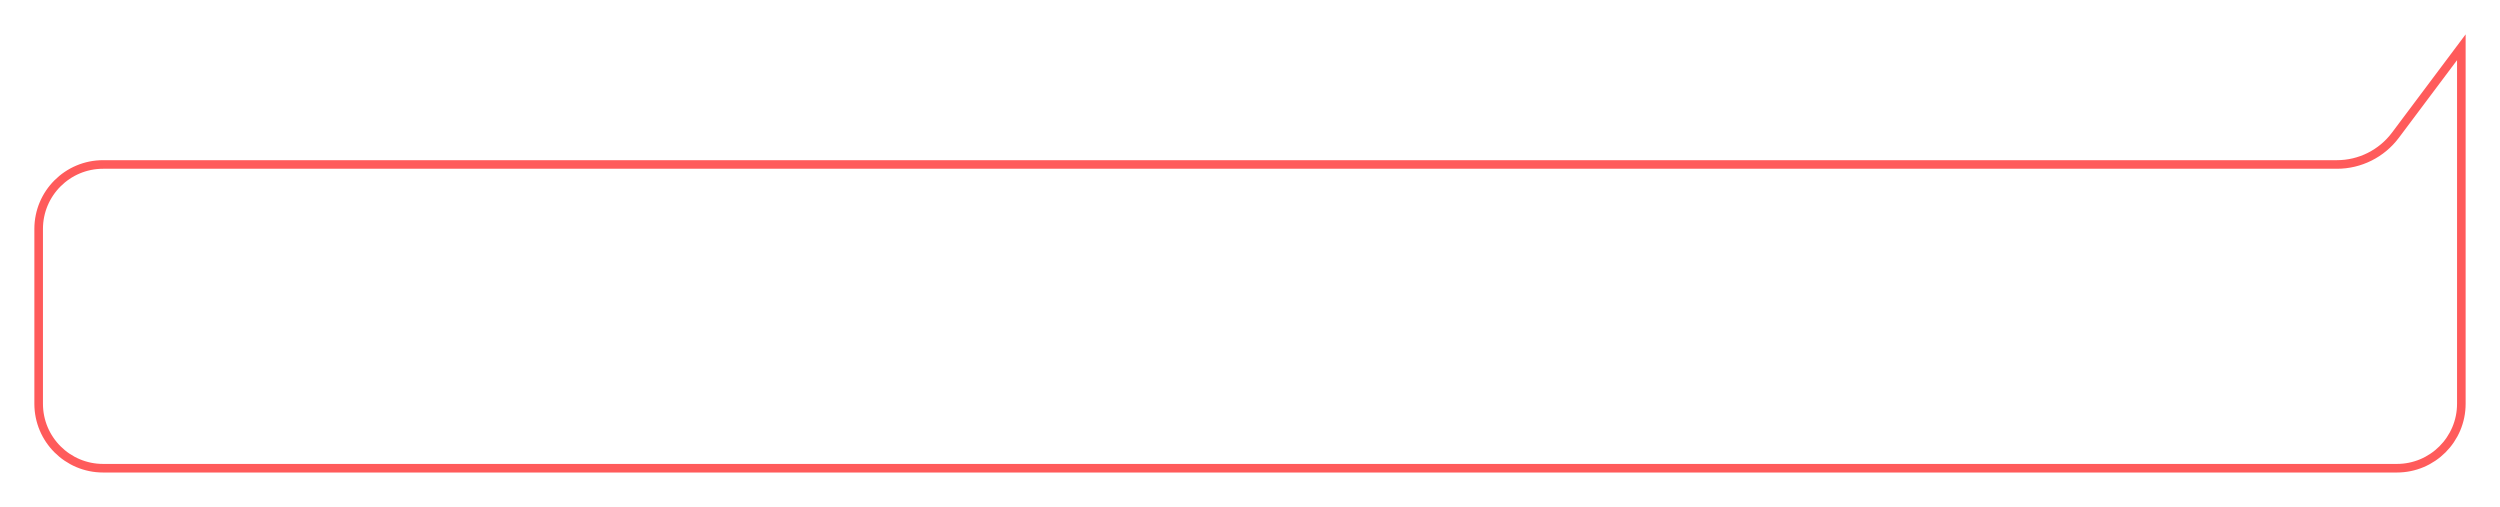 <svg width="291" height="59" viewBox="0 0 291 59" fill="none" xmlns="http://www.w3.org/2000/svg">
<g filter="url(#filter0_d_2062_83516)">
<path d="M287 43C287 47.418 283.418 51 279 51H12C7.582 51 4 47.418 4 43V22.644C4 18.225 7.582 14.644 12 14.644H272.023C274.542 14.644 276.914 13.457 278.425 11.441L287 0V43Z" fill="white"/>
<path d="M286.5 43C286.5 47.142 283.142 50.5 279 50.5H12C7.858 50.5 4.5 47.142 4.5 43V22.644C4.5 18.501 7.858 15.144 12 15.144H272.023C274.7 15.144 277.22 13.883 278.825 11.741L286.5 1.501V43Z" stroke="#FF5B5B"/>
</g>
<defs>
<filter id="filter0_d_2062_83516" x="0" y="0" width="291" height="59" filterUnits="userSpaceOnUse" color-interpolation-filters="sRGB">
<feFlood flood-opacity="0" result="BackgroundImageFix"/>
<feColorMatrix in="SourceAlpha" type="matrix" values="0 0 0 0 0 0 0 0 0 0 0 0 0 0 0 0 0 0 127 0" result="hardAlpha"/>
<feOffset dy="4"/>
<feGaussianBlur stdDeviation="2"/>
<feComposite in2="hardAlpha" operator="out"/>
<feColorMatrix type="matrix" values="0 0 0 0 0.533 0 0 0 0 0.141 0 0 0 0 0.173 0 0 0 0.25 0"/>
<feBlend mode="normal" in2="BackgroundImageFix" result="effect1_dropShadow_2062_83516"/>
<feBlend mode="normal" in="SourceGraphic" in2="effect1_dropShadow_2062_83516" result="shape"/>
</filter>
</defs>
</svg>
